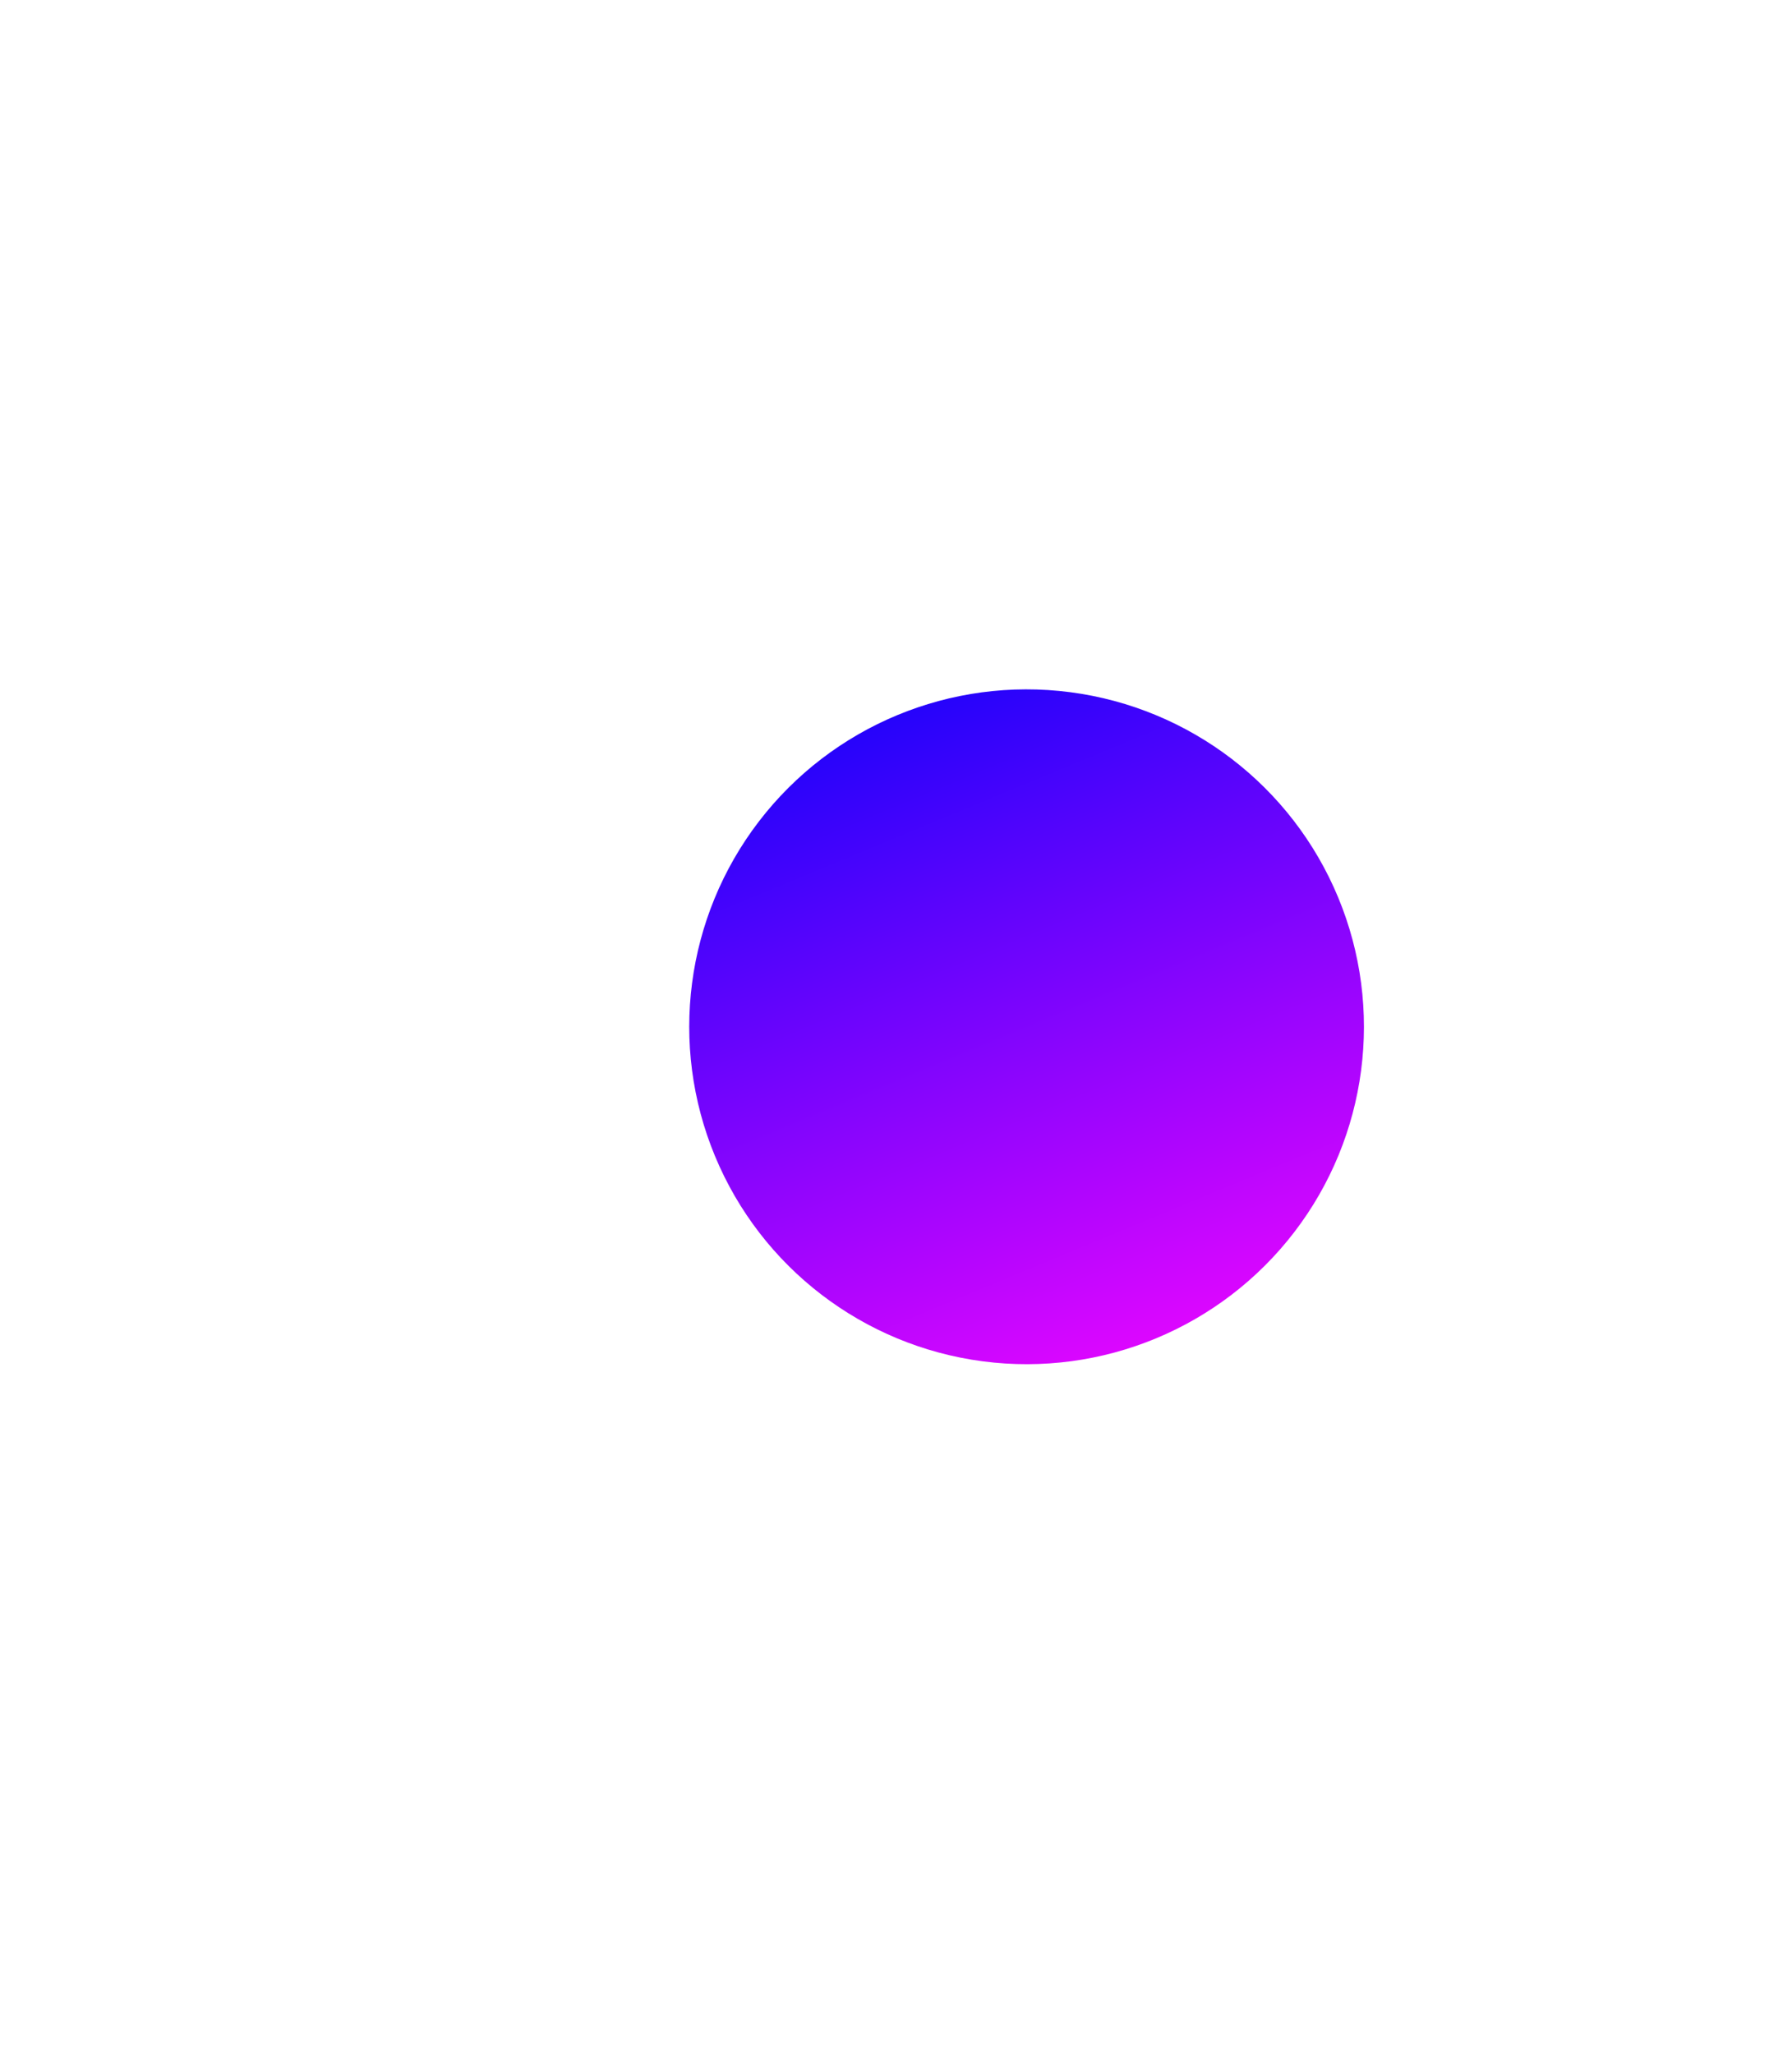 <svg width="1302" height="1492" viewBox="0 0 1302 1492" fill="none" xmlns="http://www.w3.org/2000/svg">
<g filter="url(#filter0_f_2198_631)">
<circle cx="745.883" cy="745.883" r="245.109" transform="rotate(-22.538 745.883 745.883)" fill="url(#paint0_linear_2198_631)"/>
</g>
<defs>
<filter id="filter0_f_2198_631" x="0.709" y="0.709" width="1490.35" height="1490.35" filterUnits="userSpaceOnUse" color-interpolation-filters="sRGB">
<feFlood flood-opacity="0" result="BackgroundImageFix"/>
<feBlend mode="normal" in="SourceGraphic" in2="BackgroundImageFix" result="shape"/>
<feGaussianBlur stdDeviation="250" result="effect1_foregroundBlur_2198_631"/>
</filter>
<linearGradient id="paint0_linear_2198_631" x1="745.883" y1="500.773" x2="745.883" y2="990.992" gradientUnits="userSpaceOnUse">
<stop stop-color="#2603FB"/>
<stop offset="1" stop-color="#DC06FF"/>
</linearGradient>
</defs>
</svg>
